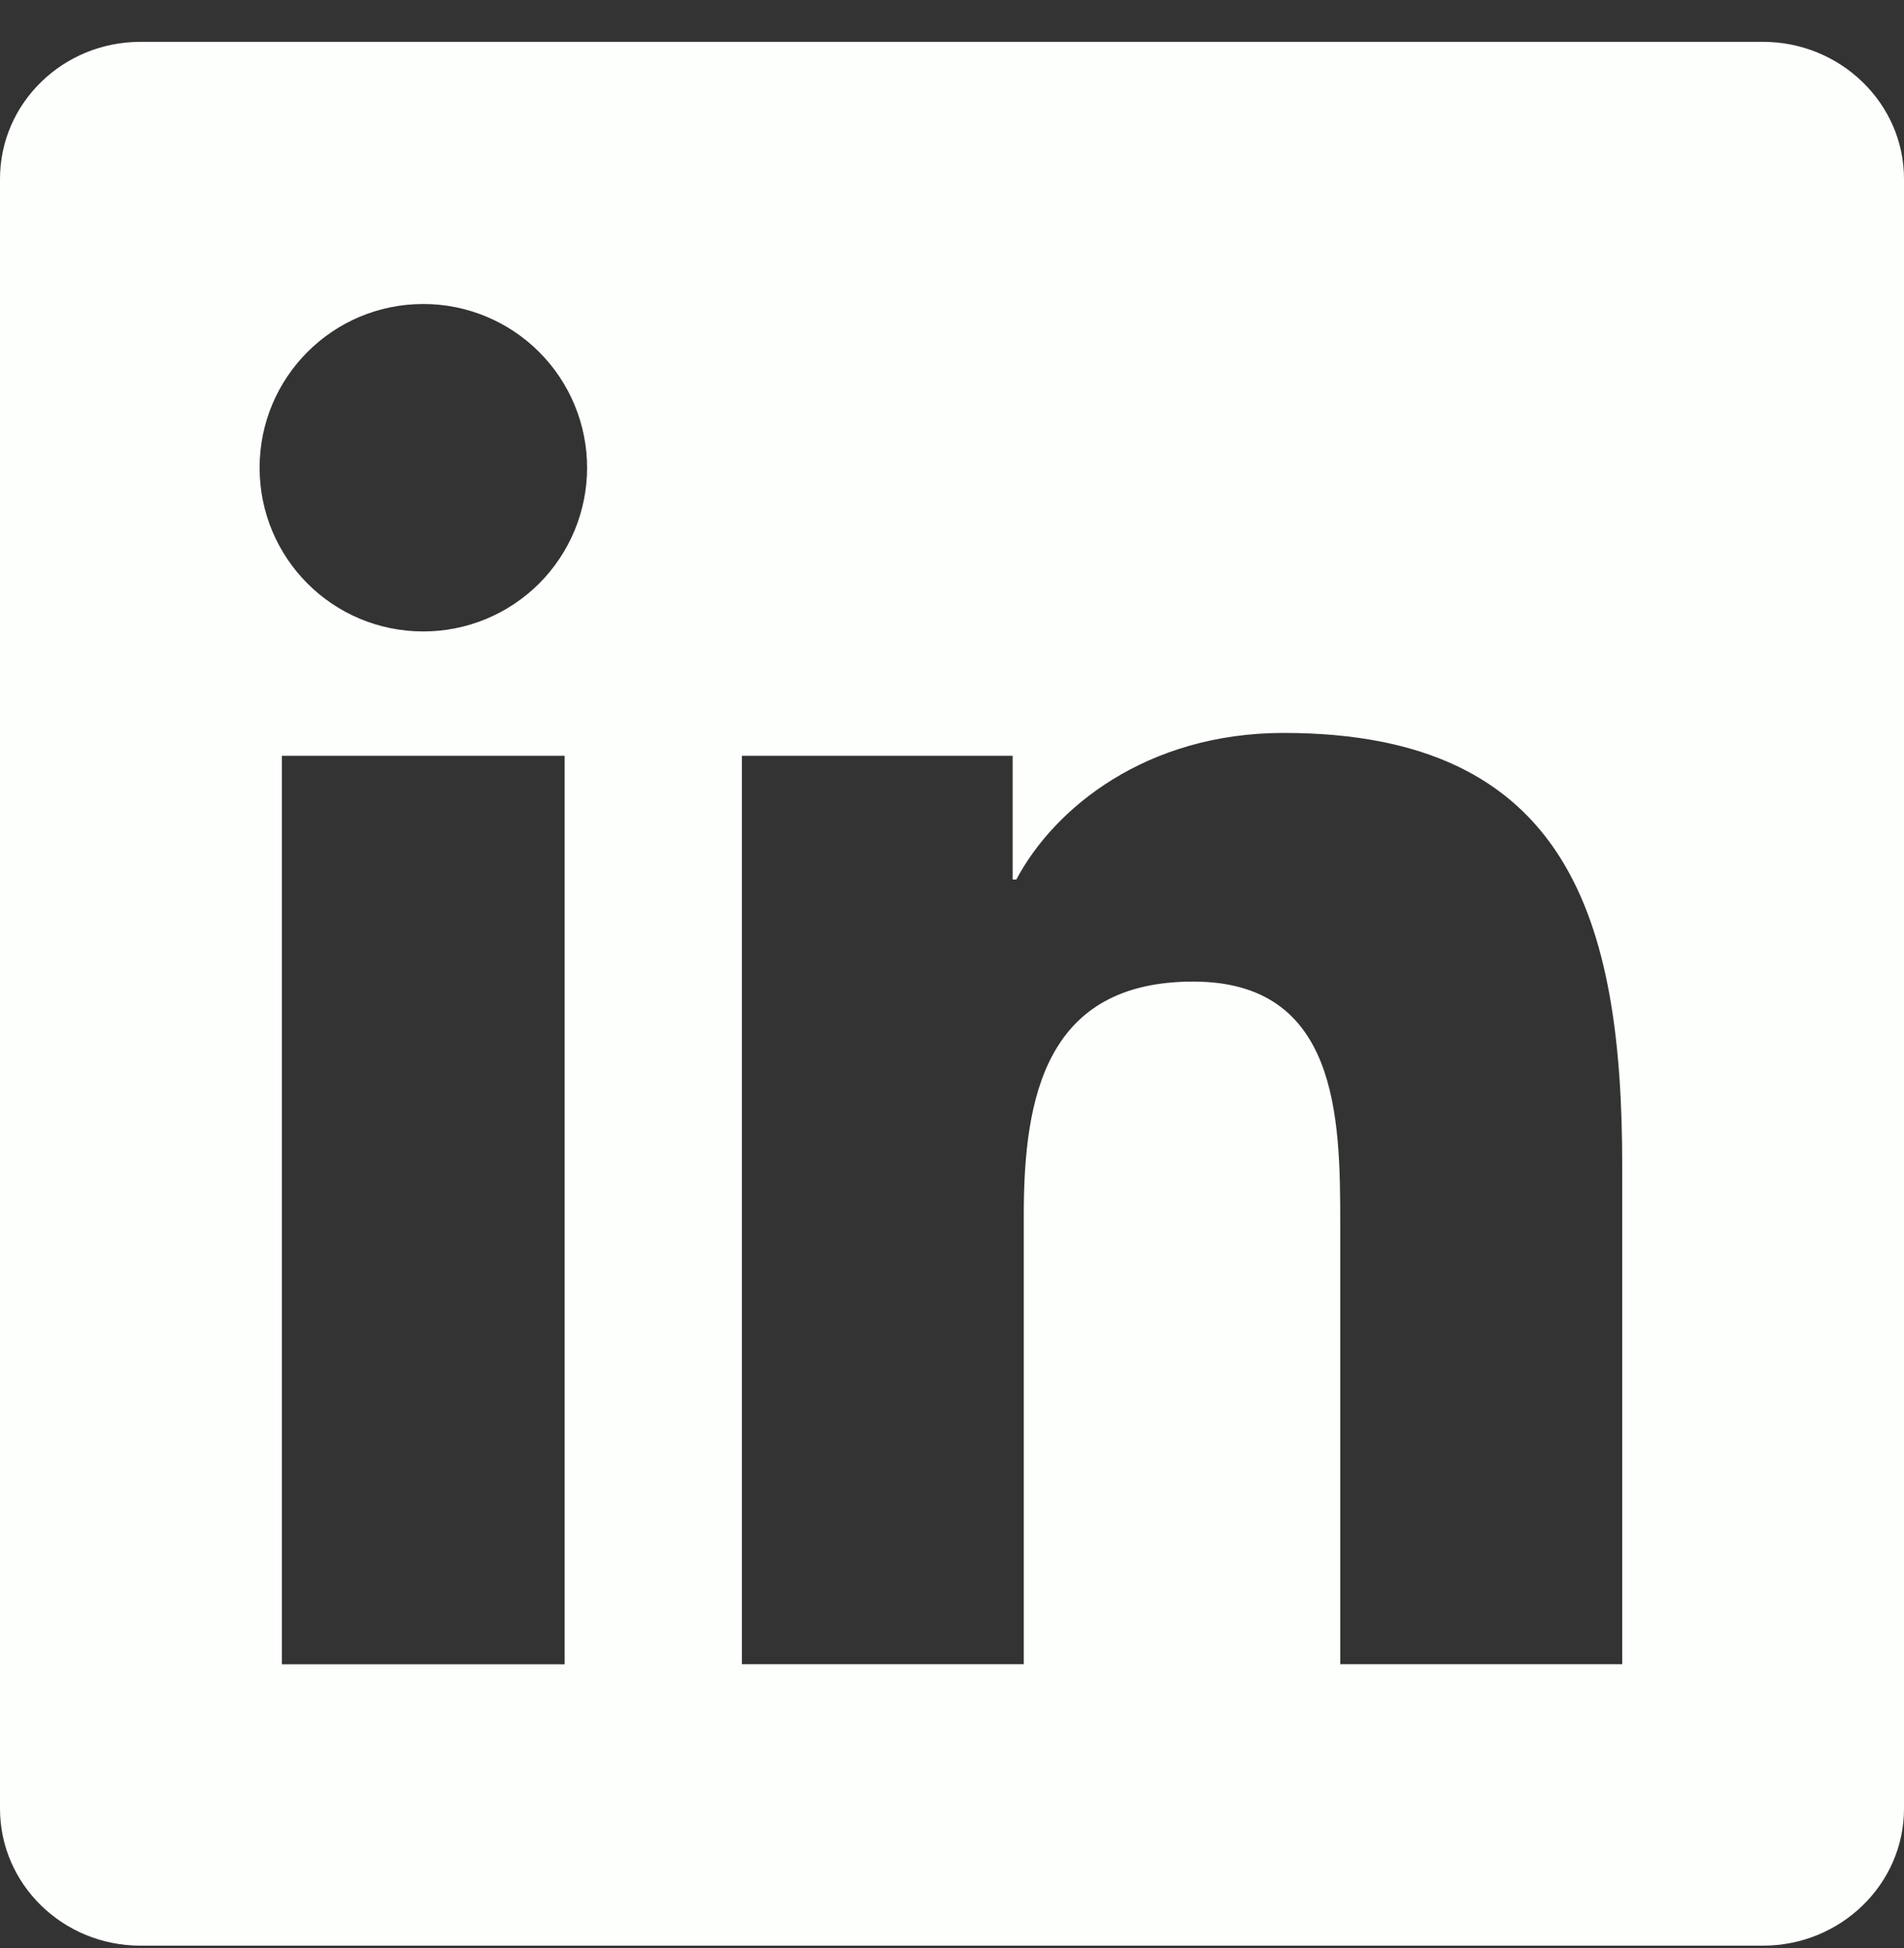 <svg width="43" height="44" viewBox="0 0 43 44" fill="none" xmlns="http://www.w3.org/2000/svg">
<rect x="0" y="0" width="43" height="44" fill="#333333" stroke="none"/>
<g clip-path="url(#clip0_3990_13350)">
<path d="M36.636 37.588H30.268V27.612C30.268 25.232 30.218 22.17 26.948 22.17C23.628 22.17 23.121 24.759 23.121 27.436V37.588H16.755V17.07H22.87V19.865H22.953C23.807 18.253 25.886 16.554 28.991 16.554C35.443 16.554 36.636 20.798 36.636 26.326V37.588ZM9.561 14.262C7.51 14.262 5.863 12.605 5.863 10.564C5.863 8.524 7.512 6.866 9.561 6.866C10.542 6.866 11.482 7.256 12.176 7.95C12.869 8.643 13.259 9.584 13.259 10.564C13.259 11.545 12.869 12.486 12.176 13.179C11.482 13.873 10.542 14.262 9.561 14.262ZM12.752 37.59H6.366V17.07H12.752V37.59ZM39.822 0.945H3.173C1.419 0.945 0 2.332 0 4.041V40.849C0 42.559 1.419 43.945 3.173 43.945H39.814C41.566 43.945 43 42.561 43 40.849V4.041C43 2.334 41.566 0.945 39.814 0.945H39.822Z" fill="#FDFFFC"/>
</g>
<defs>
<clipPath id="clip0_3990_13350">
<rect width="43" height="43" fill="white" transform="translate(0 0.945)"/>
</clipPath>
</defs>
</svg>

